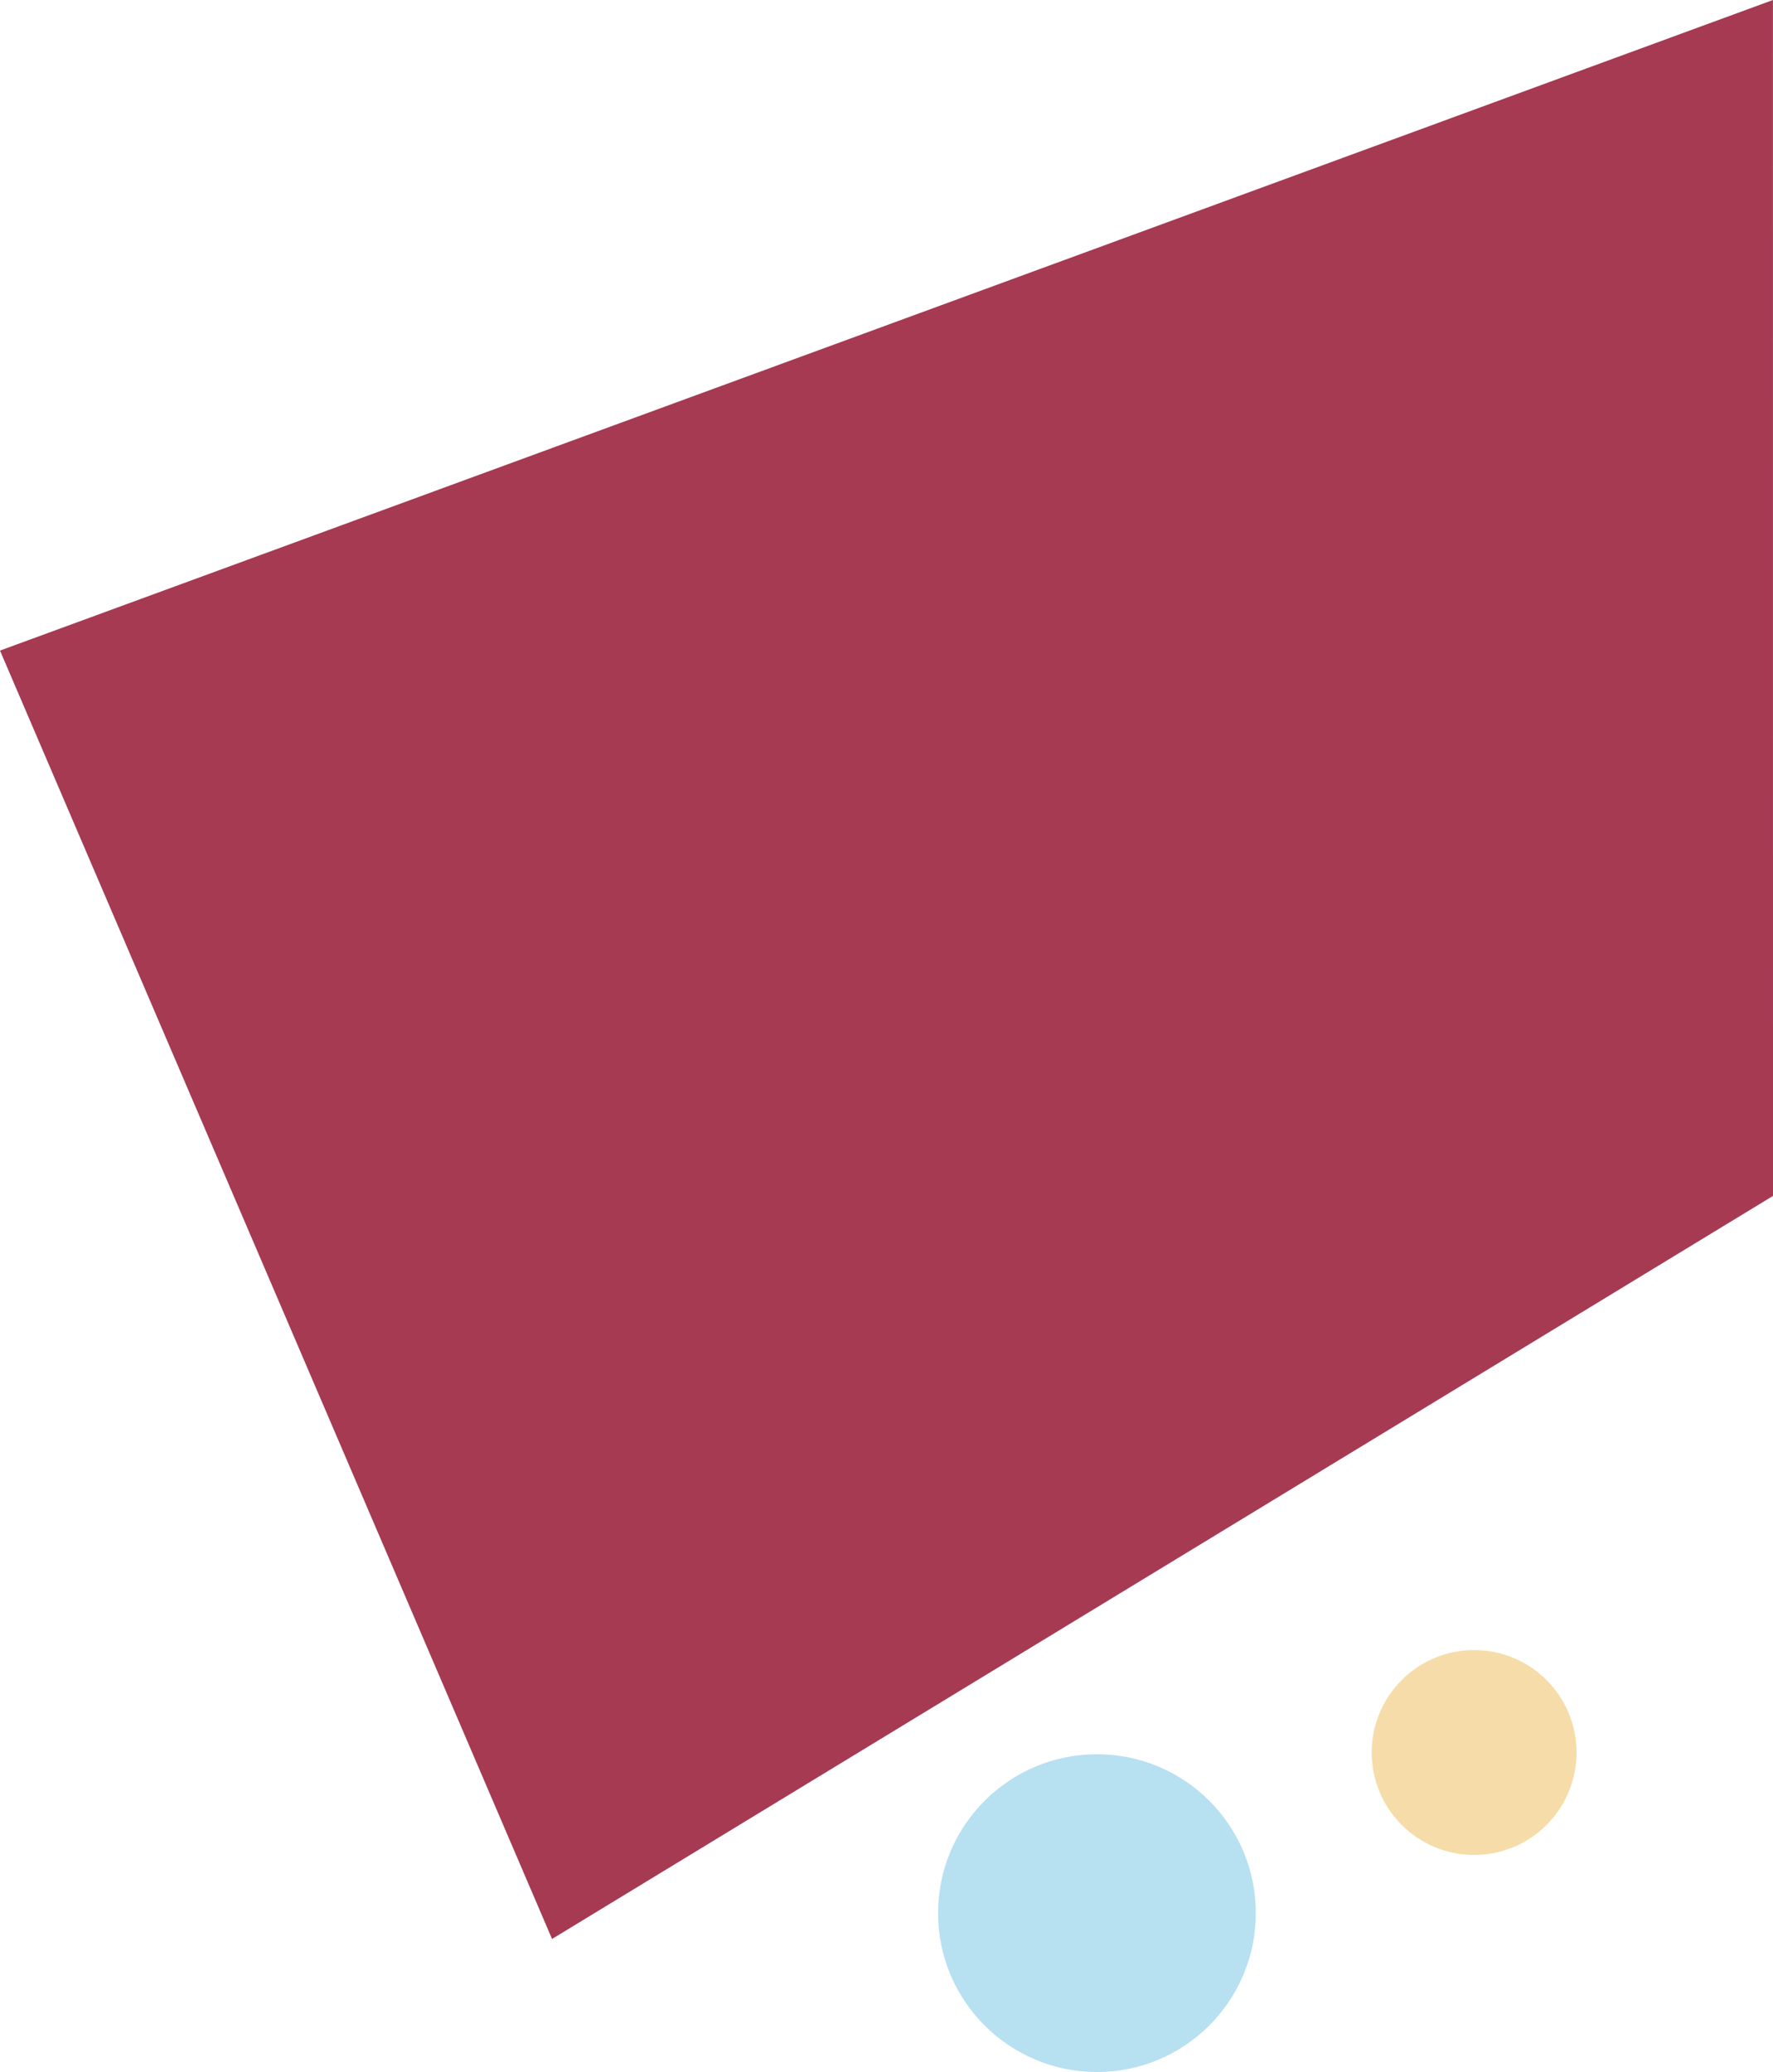 <?xml version="1.0" encoding="UTF-8" standalone="no"?>
<svg
   xmlns:dc="http://purl.org/dc/elements/1.1/"
   xmlns:cc="http://creativecommons.org/ns#"
   xmlns:rdf="http://www.w3.org/1999/02/22-rdf-syntax-ns#"
   xmlns:svg="http://www.w3.org/2000/svg"
   xmlns="http://www.w3.org/2000/svg"
   version="1.1"
   id="svg10"
   width="1146.704"
   height="1339.82"
   viewBox="0 0 1146.704 1339.82">
  <defs
     id="defs14" />
  <g
     id="layer1">
    <path
       style="fill:#a63a53"
       d="M 1146.667,0 0,420.686 357.04,1253.779 1146.704,773.312 Z"
       id="path23" />
    <circle
       style="fill:#b7e0f1"
       id="path27"
       cx="709.464"
       cy="1237.08"
       r="102.74" />
    <circle
       style="fill:#f6dca9"
       id="path29"
       cx="953.4"
       cy="1133.213"
       r="66.237" />
  </g>
</svg>
